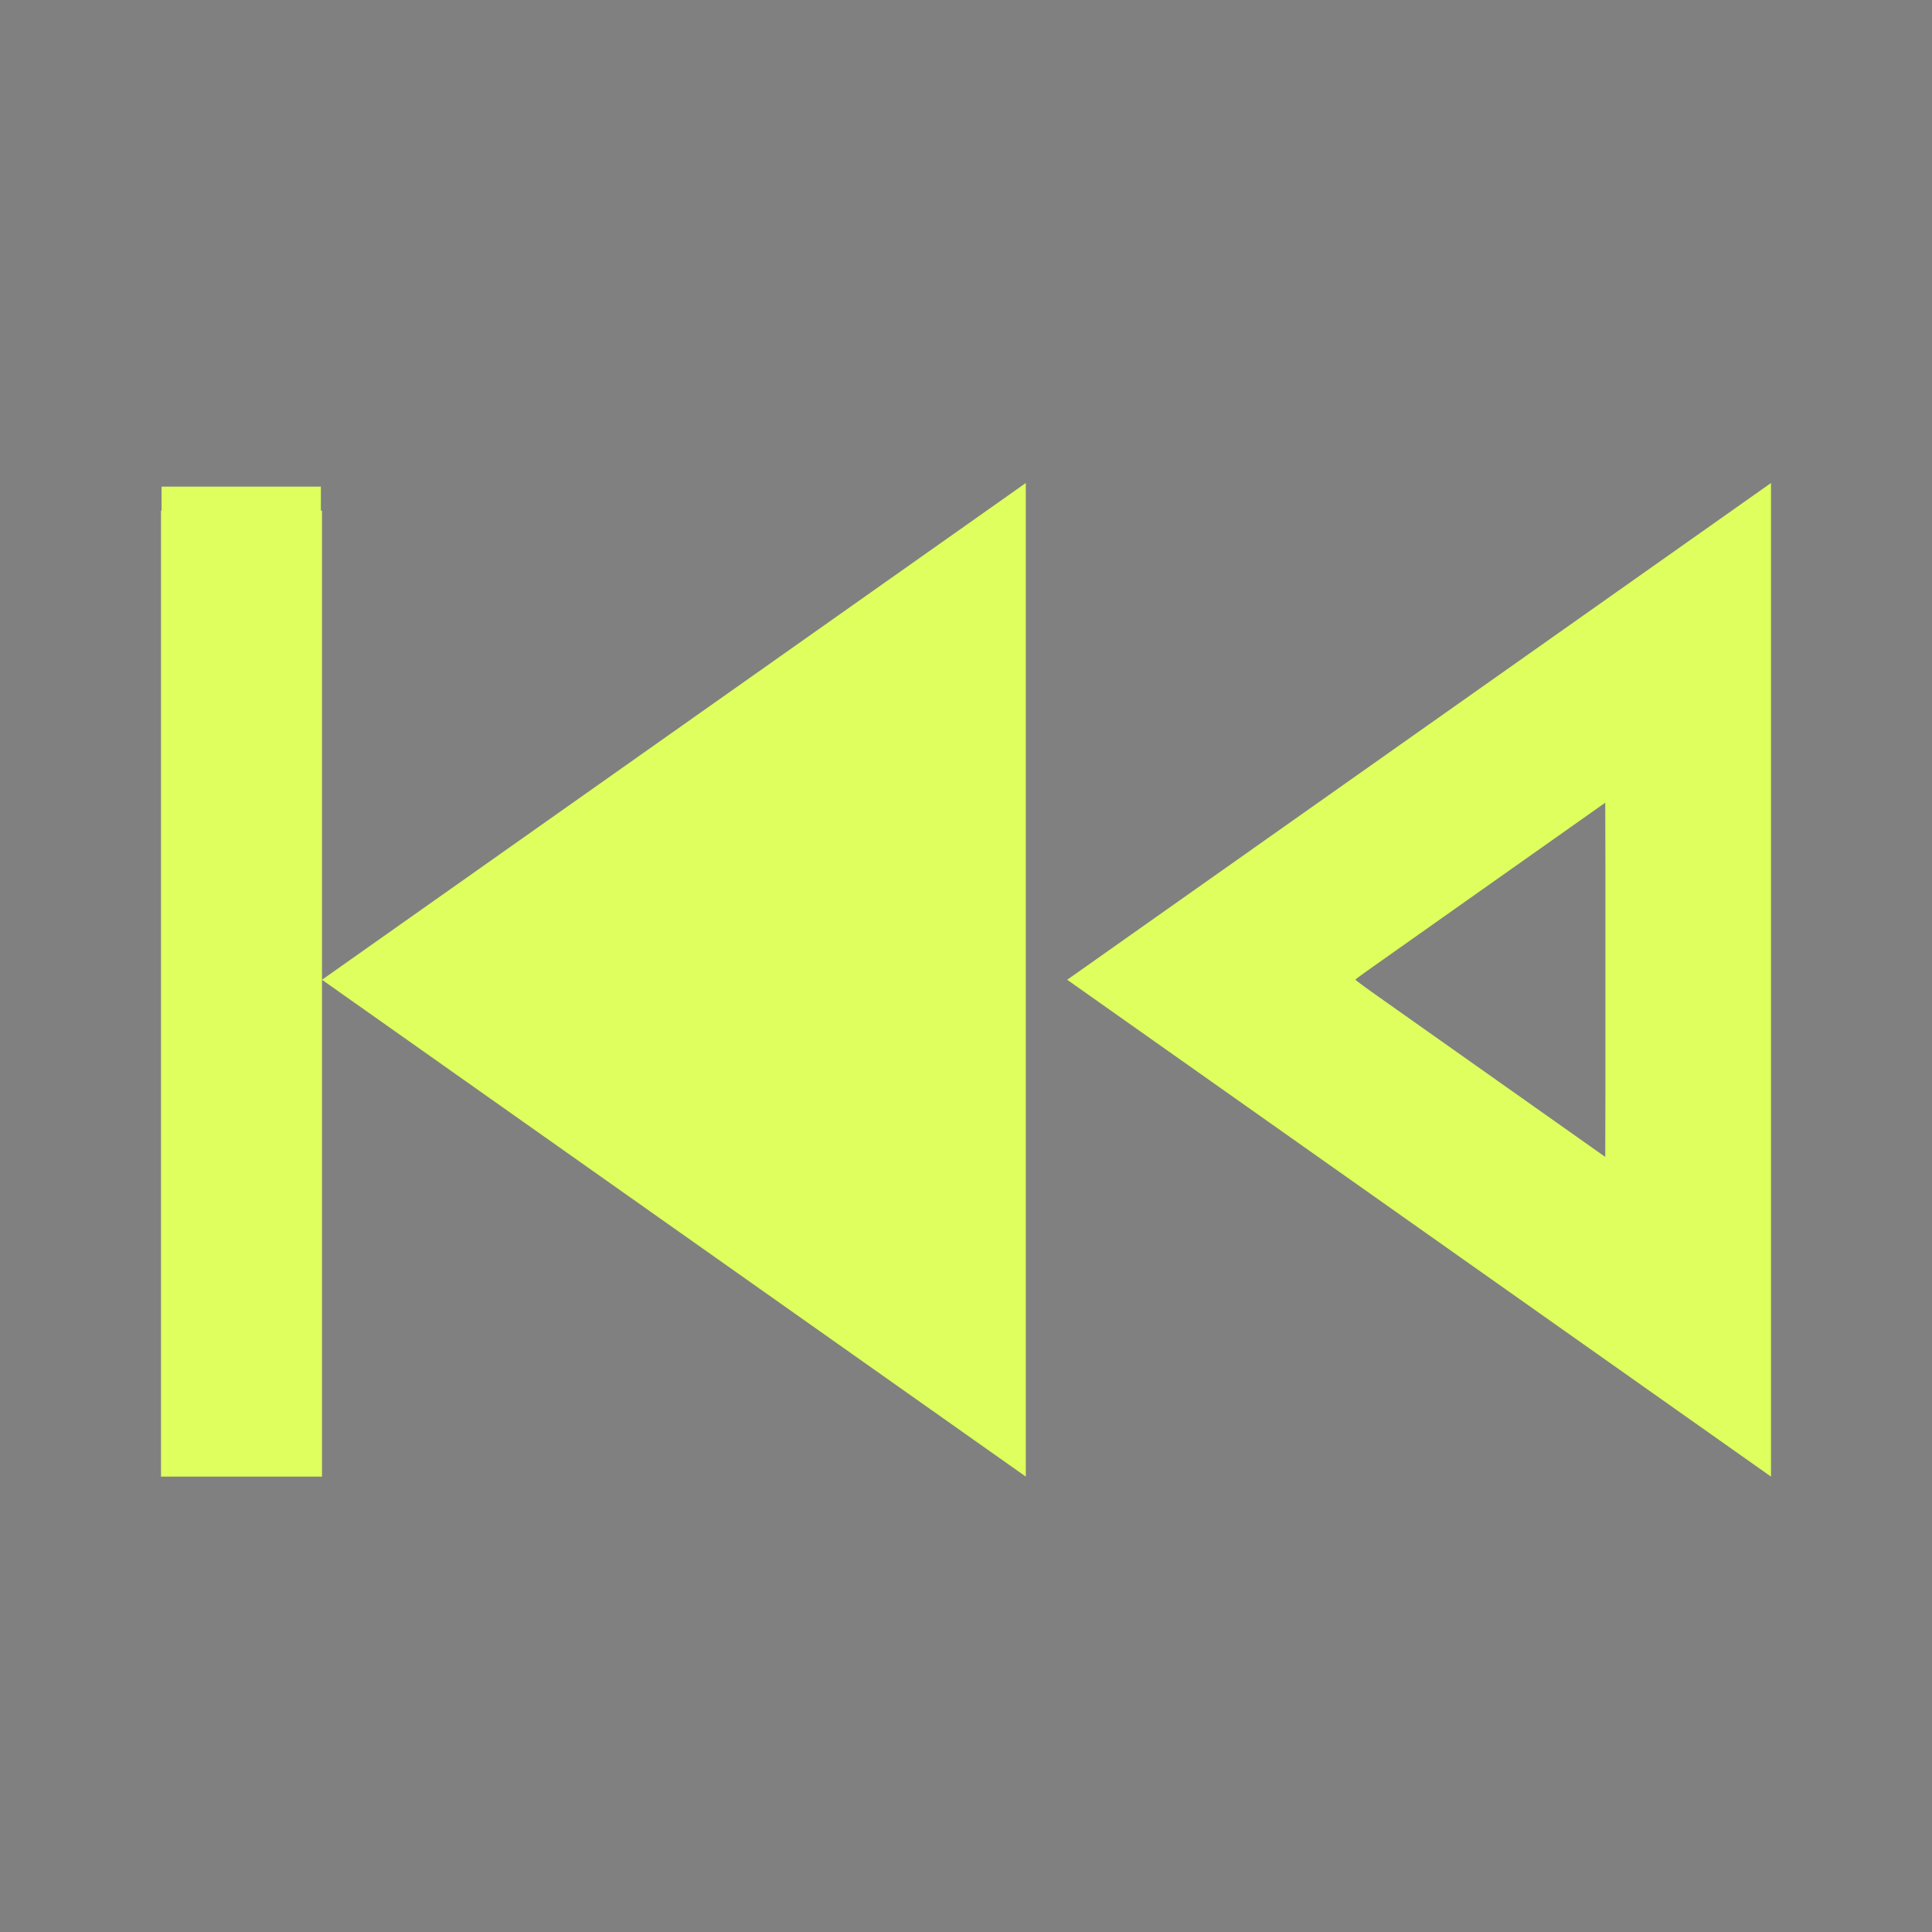 <?xml version="1.0" encoding="UTF-8" standalone="no"?>
<!-- Uploaded to: SVG Repo, www.svgrepo.com, Generator: SVG Repo Mixer Tools -->

<svg
   width="800px"
   height="800px"
   viewBox="0 0 24 24"
   fill="none"
   version="1.1"
   id="svg3"
   sodipodi:docname="previous_chartreuse.svg"
   inkscape:version="1.4.2 (ebf0e940d0, 2025-05-08)"
   xmlns:inkscape="http://www.inkscape.org/namespaces/inkscape"
   xmlns:sodipodi="http://sodipodi.sourceforge.net/DTD/sodipodi-0.dtd"
   xmlns="http://www.w3.org/2000/svg"
   xmlns:svg="http://www.w3.org/2000/svg">
  <rect x="0" y="0" width="24" height="24" fill="#808080" stroke="none"/>
  <defs
     id="defs3" />
  <sodipodi:namedview
     id="namedview3"
     pagecolor="#ffffff"
     bordercolor="#000000"
     borderopacity="0.25"
     inkscape:showpageshadow="2"
     inkscape:pageopacity="0.0"
     inkscape:pagecheckerboard="0"
     inkscape:deskcolor="#d1d1d1"
     inkscape:zoom="1.4142136"
     inkscape:cx="380.42345"
     inkscape:cy="464.2156"
     inkscape:window-width="1884"
     inkscape:window-height="2074"
     inkscape:window-x="0"
     inkscape:window-y="0"
     inkscape:window-maximized="1"
     inkscape:current-layer="svg3" />
  <g
     id="g6">
    <path
       fill-rule="evenodd"
       clip-rule="evenodd"
       d="M22 6L13.257 12.171L22 18.343V6ZM19.943 14.373L16.826 12.171L19.943 9.97V14.373Z"
       fill="#000000"
       id="path1"
       style="fill:#deff5d;fill-opacity:1" />
    <path
       fill-rule="evenodd"
       clip-rule="evenodd"
       d="M4 12.171V18.343H2V6.343H4V12.171ZM4 12.171L12.743 6V18.343L4 12.171Z"
       fill="#000000"
       id="path2"
       style="fill:#deff5d;fill-opacity:1" />
    <path
       d="M10.686 14.373L7.569 12.171L10.686 9.97V14.373Z"
       fill="#000000"
       id="path3" />
    <path
       style="fill:#deff5d;stroke-width:0.942;fill-opacity:1"
       d="M 279.089,507.848 C 199.631,451.762 134.967,405.545 135.39,405.142 c 0.423,-0.403 65.434,-46.367 144.468,-102.142 l 143.698,-101.41 0.24,102.343 c 0.132,56.289 0.132,148.141 0,204.116 l -0.24,101.773 z"
       id="path4"
       transform="scale(0.03)" />
    <path
       style="fill:#deff5d;fill-opacity:1;stroke-width:0.942"
       d="M 589.399,509.09 C 510.624,453.473 445.439,407.446 444.543,406.81 c -1.416,-1.006 17.248,-14.474 143.068,-103.24 79.583,-56.146 144.875,-101.905 145.094,-101.686 0.219,0.219 0.29,92.182 0.16,204.364 l -0.238,203.966 z m 75.629,-140.766 -0.246,-36.718 -51.703,36.553 c -28.437,20.104 -51.758,36.968 -51.826,37.476 -0.067,0.508 23.199,17.404 51.703,37.547 l 51.826,36.624 0.246,-37.382 c 0.136,-20.56 0.136,-53.905 0,-74.1 z"
       id="path5"
       transform="scale(0.03)" />
    <path
       style="fill:#deff5d;fill-opacity:1;stroke-width:0.029"
       d="M 2.007,12.181 V 6.045 H 2.996 3.986 V 12.181 18.318 H 2.996 2.007 Z"
       id="path6" />
  </g>
</svg>
